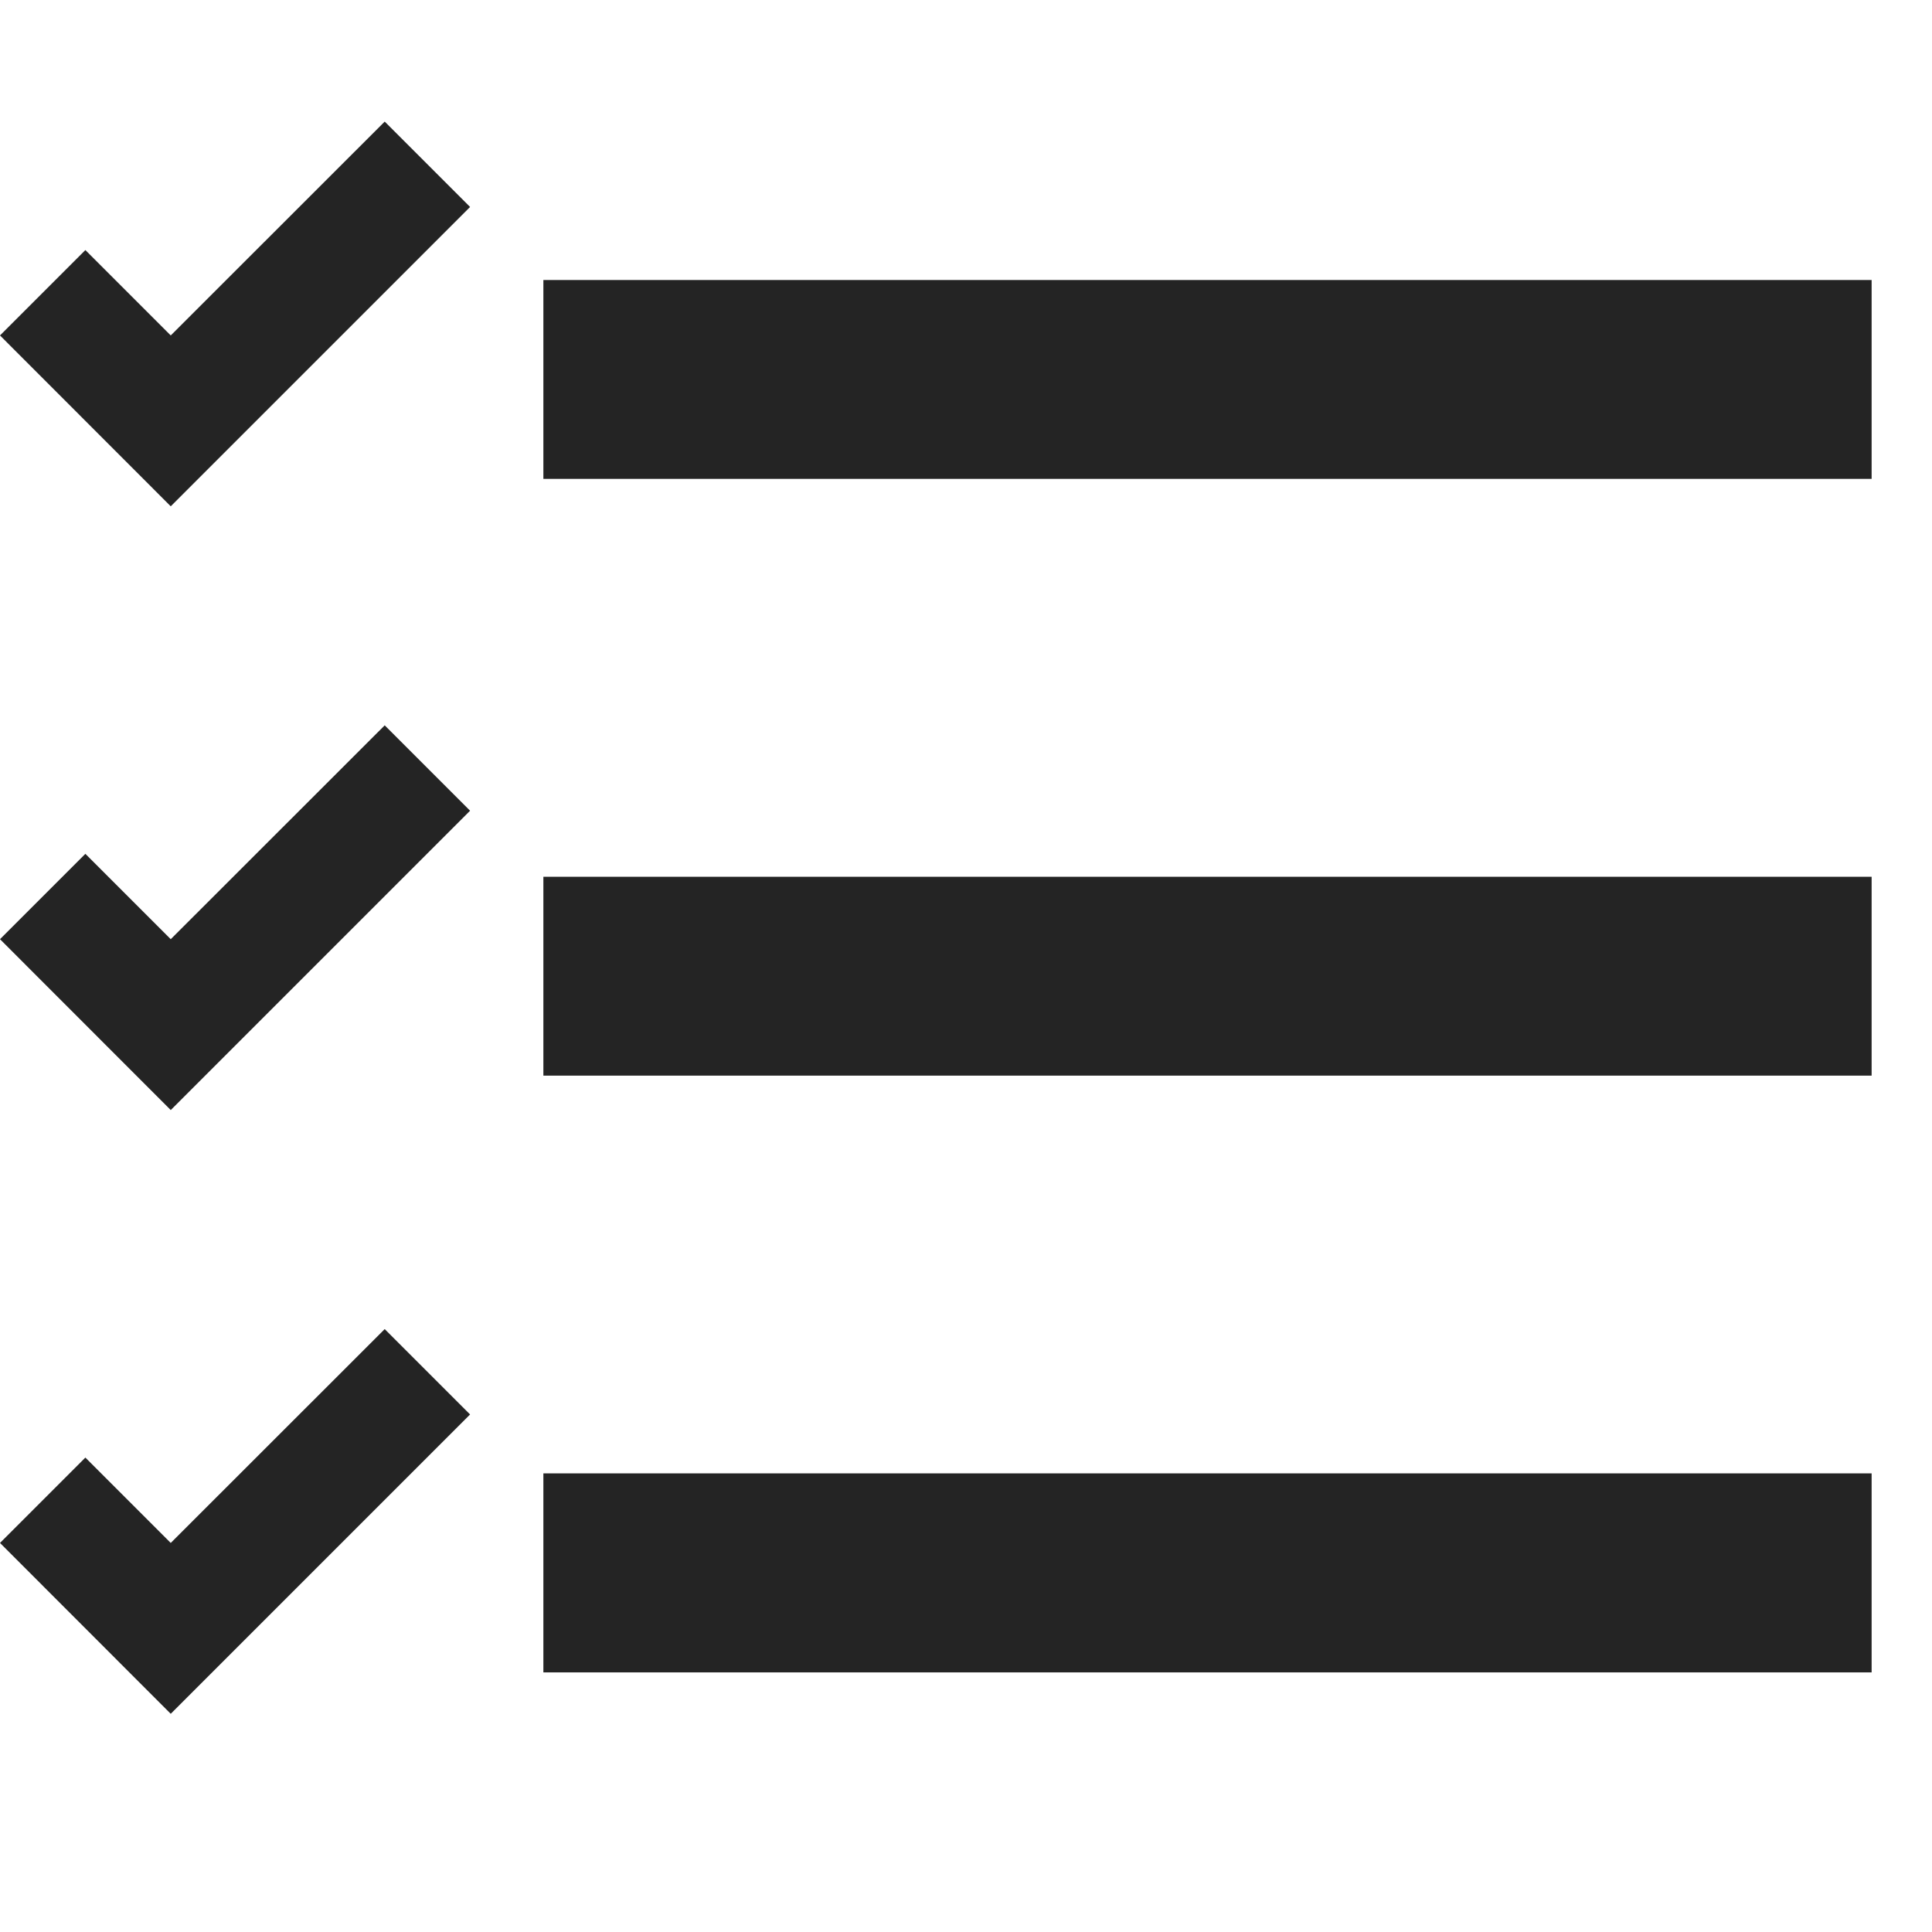 <svg width="16" height="16" viewBox="0 0 16 16" fill="none" xmlns="http://www.w3.org/2000/svg">
<path fill-rule="evenodd" clip-rule="evenodd" d="M1.414 2.778L3.186 1.007L3.893 1.714L2.121 3.486L1.414 4.193L0 2.778L0.707 2.071L1.414 2.778ZM15.5 13.85H4.5V12.202H15.5V13.85ZM15.5 8.908H4.5V7.261H15.5V8.908ZM4.5 3.966V2.319H15.5V3.966H4.5ZM3.186 6.007L1.414 7.778L0.707 7.071L0 7.778L1.414 9.193L2.121 8.486L3.893 6.714L3.186 6.007ZM1.414 12.778L3.186 11.007L3.893 11.714L2.121 13.486L1.414 14.193L0 12.778L0.707 12.071L1.414 12.778Z" fill="#242424"/>
</svg>
